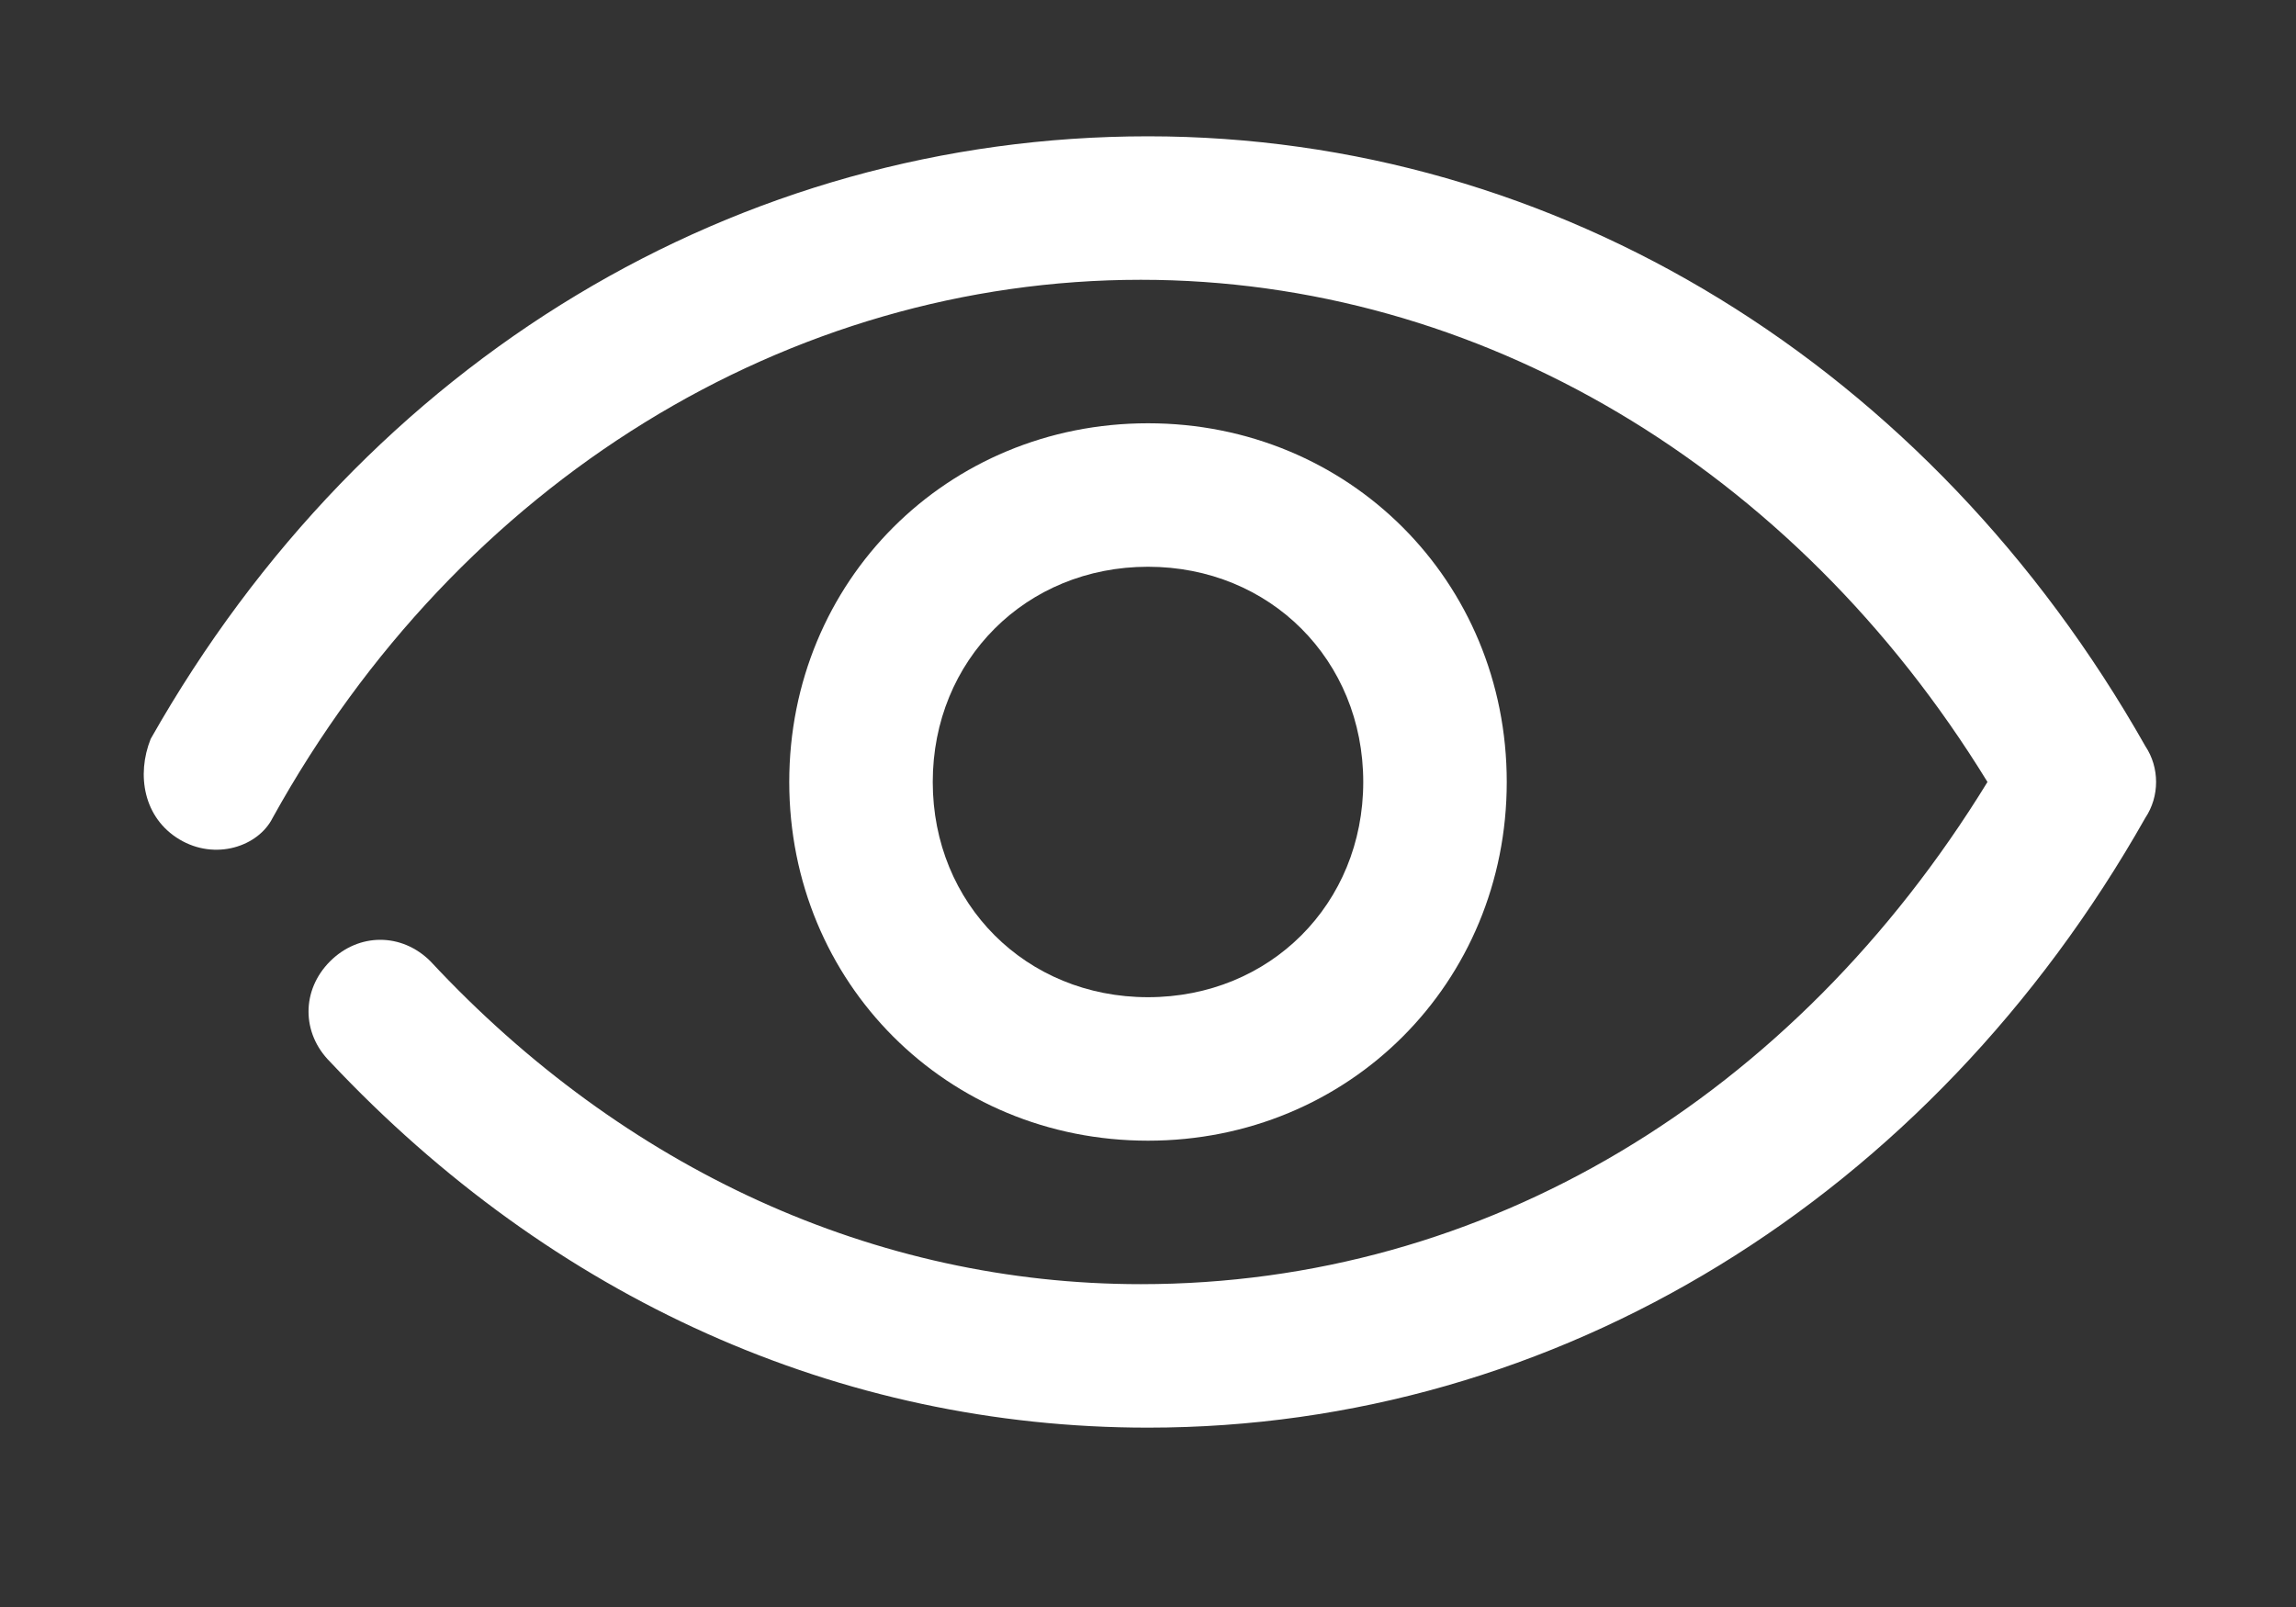 <?xml version="1.0" encoding="utf-8"?>
<!-- Generator: Adobe Illustrator 21.0.2, SVG Export Plug-In . SVG Version: 6.00 Build 0)  -->
<svg version="1.1" id="Layer_1" xmlns="http://www.w3.org/2000/svg" xmlns:xlink="http://www.w3.org/1999/xlink" x="0px" y="0px"
	 viewBox="0 0 32 22.4" style="enable-background:new 0 0 32 22.4;" xml:space="preserve">
<rect x="0" y="0" width="32" height="22.4" fill="#333333" stroke="none"/>
<style type="text/css">
	.st0{fill:none;stroke:#FFFFFF;stroke-width:2;stroke-linecap:round;stroke-linejoin:round;stroke-miterlimit:10;}
	.st1{fill:#FFFFFF;}
</style>
<g>
	<polyline class="st0" points="649,132.9 675,132.9 675,150.9 661,150.9 	"/>
	<polyline class="st0" points="653,150.9 649,150.9 649,136.9 	"/>
	<polyline class="st0" points="661,150.9 653,156.9 653,150.9 	"/>
</g>
<g>
	<g>
		<path class="st1" d="M16,19.9c-4.3,0-8.3-1.8-11.4-5.1c-0.4-0.4-0.4-1,0-1.4c0.4-0.4,1-0.4,1.4,0c2.7,2.9,6.2,4.5,9.9,4.5
			c4.8,0,9.1-2.6,11.8-7c-2.7-4.4-7.1-7-11.8-7c-4.9,0-9.5,2.8-12.1,7.5C3.6,11.8,3,12,2.5,11.7c-0.5-0.3-0.6-0.9-0.4-1.4
			C5.1,5,10.3,1.9,16,1.9c5.7,0,10.9,3.2,13.9,8.5c0.2,0.3,0.2,0.7,0,1C26.9,16.7,21.7,19.9,16,19.9z"/>
	</g>
	<g>
		<path class="st1" d="M16,15.9c-2.8,0-5-2.2-5-5s2.2-5,5-5s5,2.2,5,5S18.8,15.9,16,15.9z M16,7.9c-1.7,0-3,1.3-3,3s1.3,3,3,3
			s3-1.3,3-3S17.7,7.9,16,7.9z"/>
	</g>
</g>
</svg>
